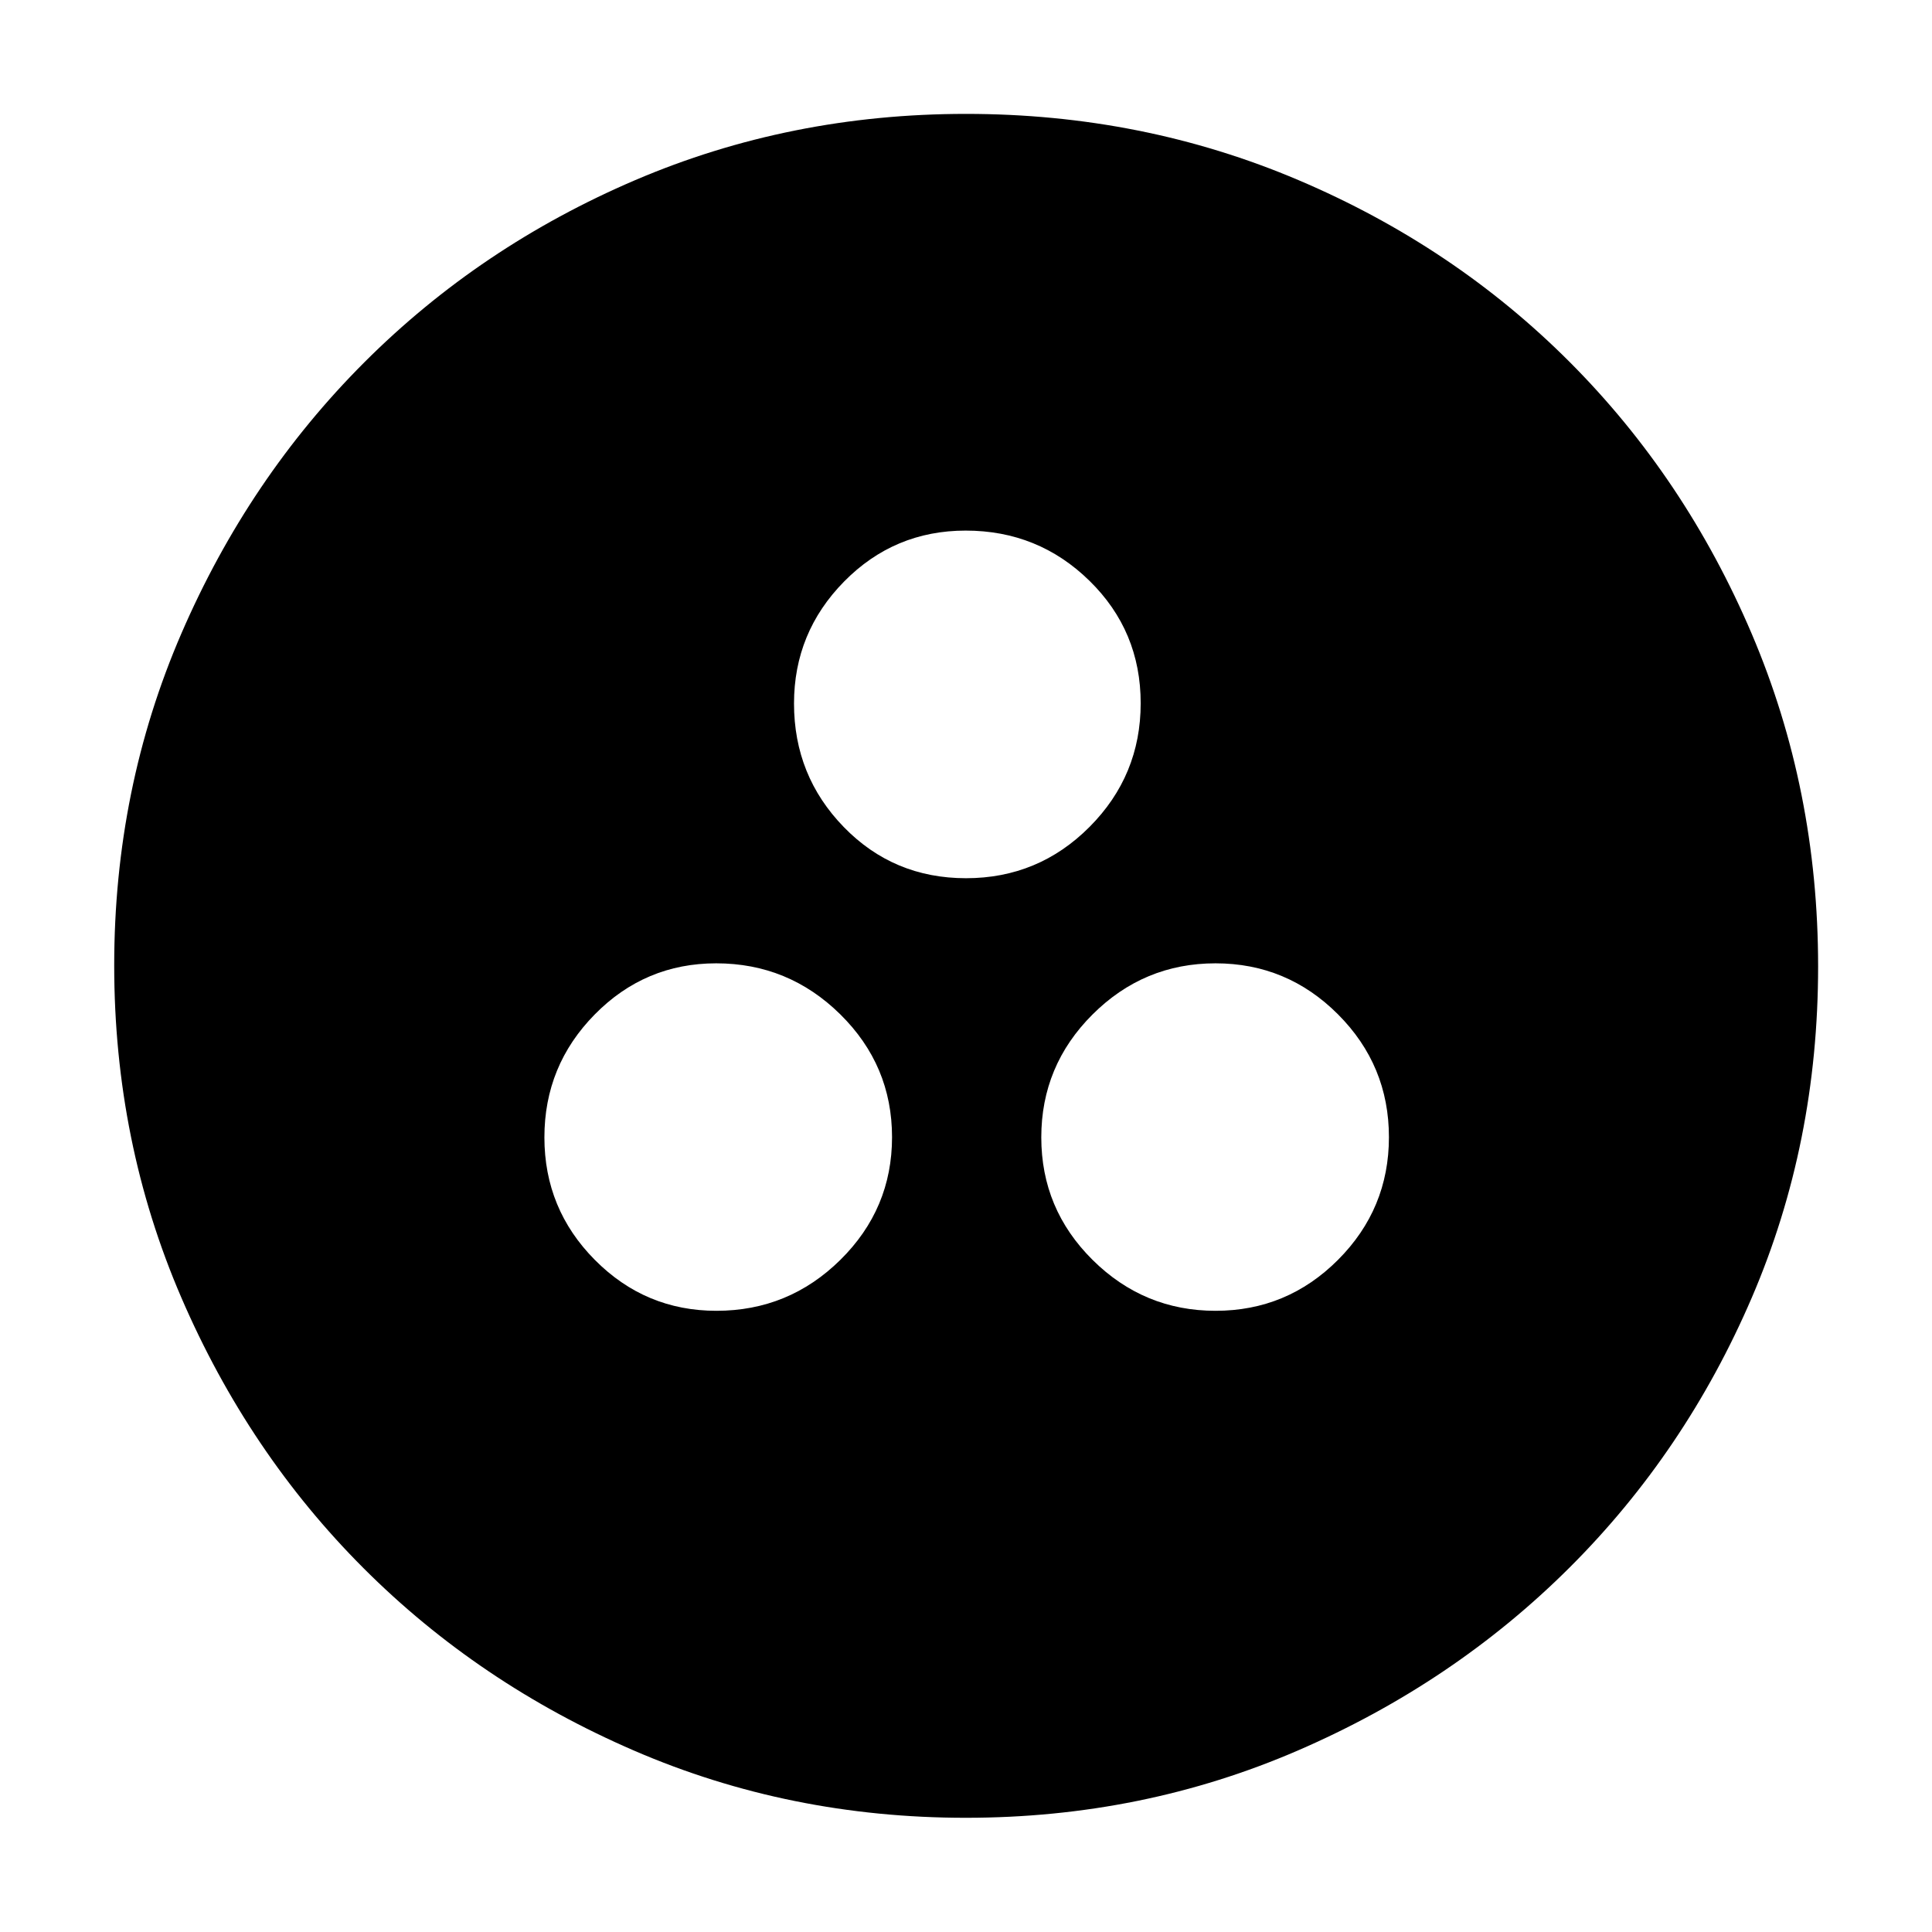 <svg xmlns="http://www.w3.org/2000/svg" height="40" viewBox="0 -960 960 960" width="40"><path d="M355.98-308.67q35.96 0 61.62-25.34 25.65-25.35 25.65-60.93 0-35.69-25.72-61.04-25.73-25.35-61.64-25.35-35.37 0-60.37 25.41-25.01 25.4-25.01 61.08 0 35.61 25.08 60.89 25.07 25.28 60.39 25.28Zm248.02 0q35.59 0 60.87-25.34 25.28-25.35 25.28-60.93 0-35.69-25.31-61.04t-60.85-25.35q-35.64 0-61.11 25.41-25.47 25.4-25.47 61.08 0 35.61 25.5 60.89T604-308.67ZM480.01-523.62q36 0 61.39-25.51 25.4-25.51 25.4-61.43 0-35.93-25.46-60.86-25.45-24.93-61.49-24.93-35.48 0-60.4 25.29-24.91 25.3-24.91 60.62 0 35.96 24.73 61.39t60.74 25.43Zm-.12 466.87q-87.57 0-164.73-33.34-77.16-33.33-134.45-90.62Q123.42-238 90.09-315.27q-33.34-77.28-33.34-165.04 0-87.78 33.4-164.97 33.39-77.19 90.92-134.72 57.52-57.52 134.49-90.47 76.98-32.94 164.44-32.94 87.83 0 165.25 32.93 77.42 32.92 134.79 90.44 57.37 57.51 90.37 134.94 33 77.43 33 165.31t-32.94 164.55Q837.52-238.57 780-181.18q-57.53 57.4-134.9 90.91-77.37 33.52-165.21 33.52Z"/></svg>